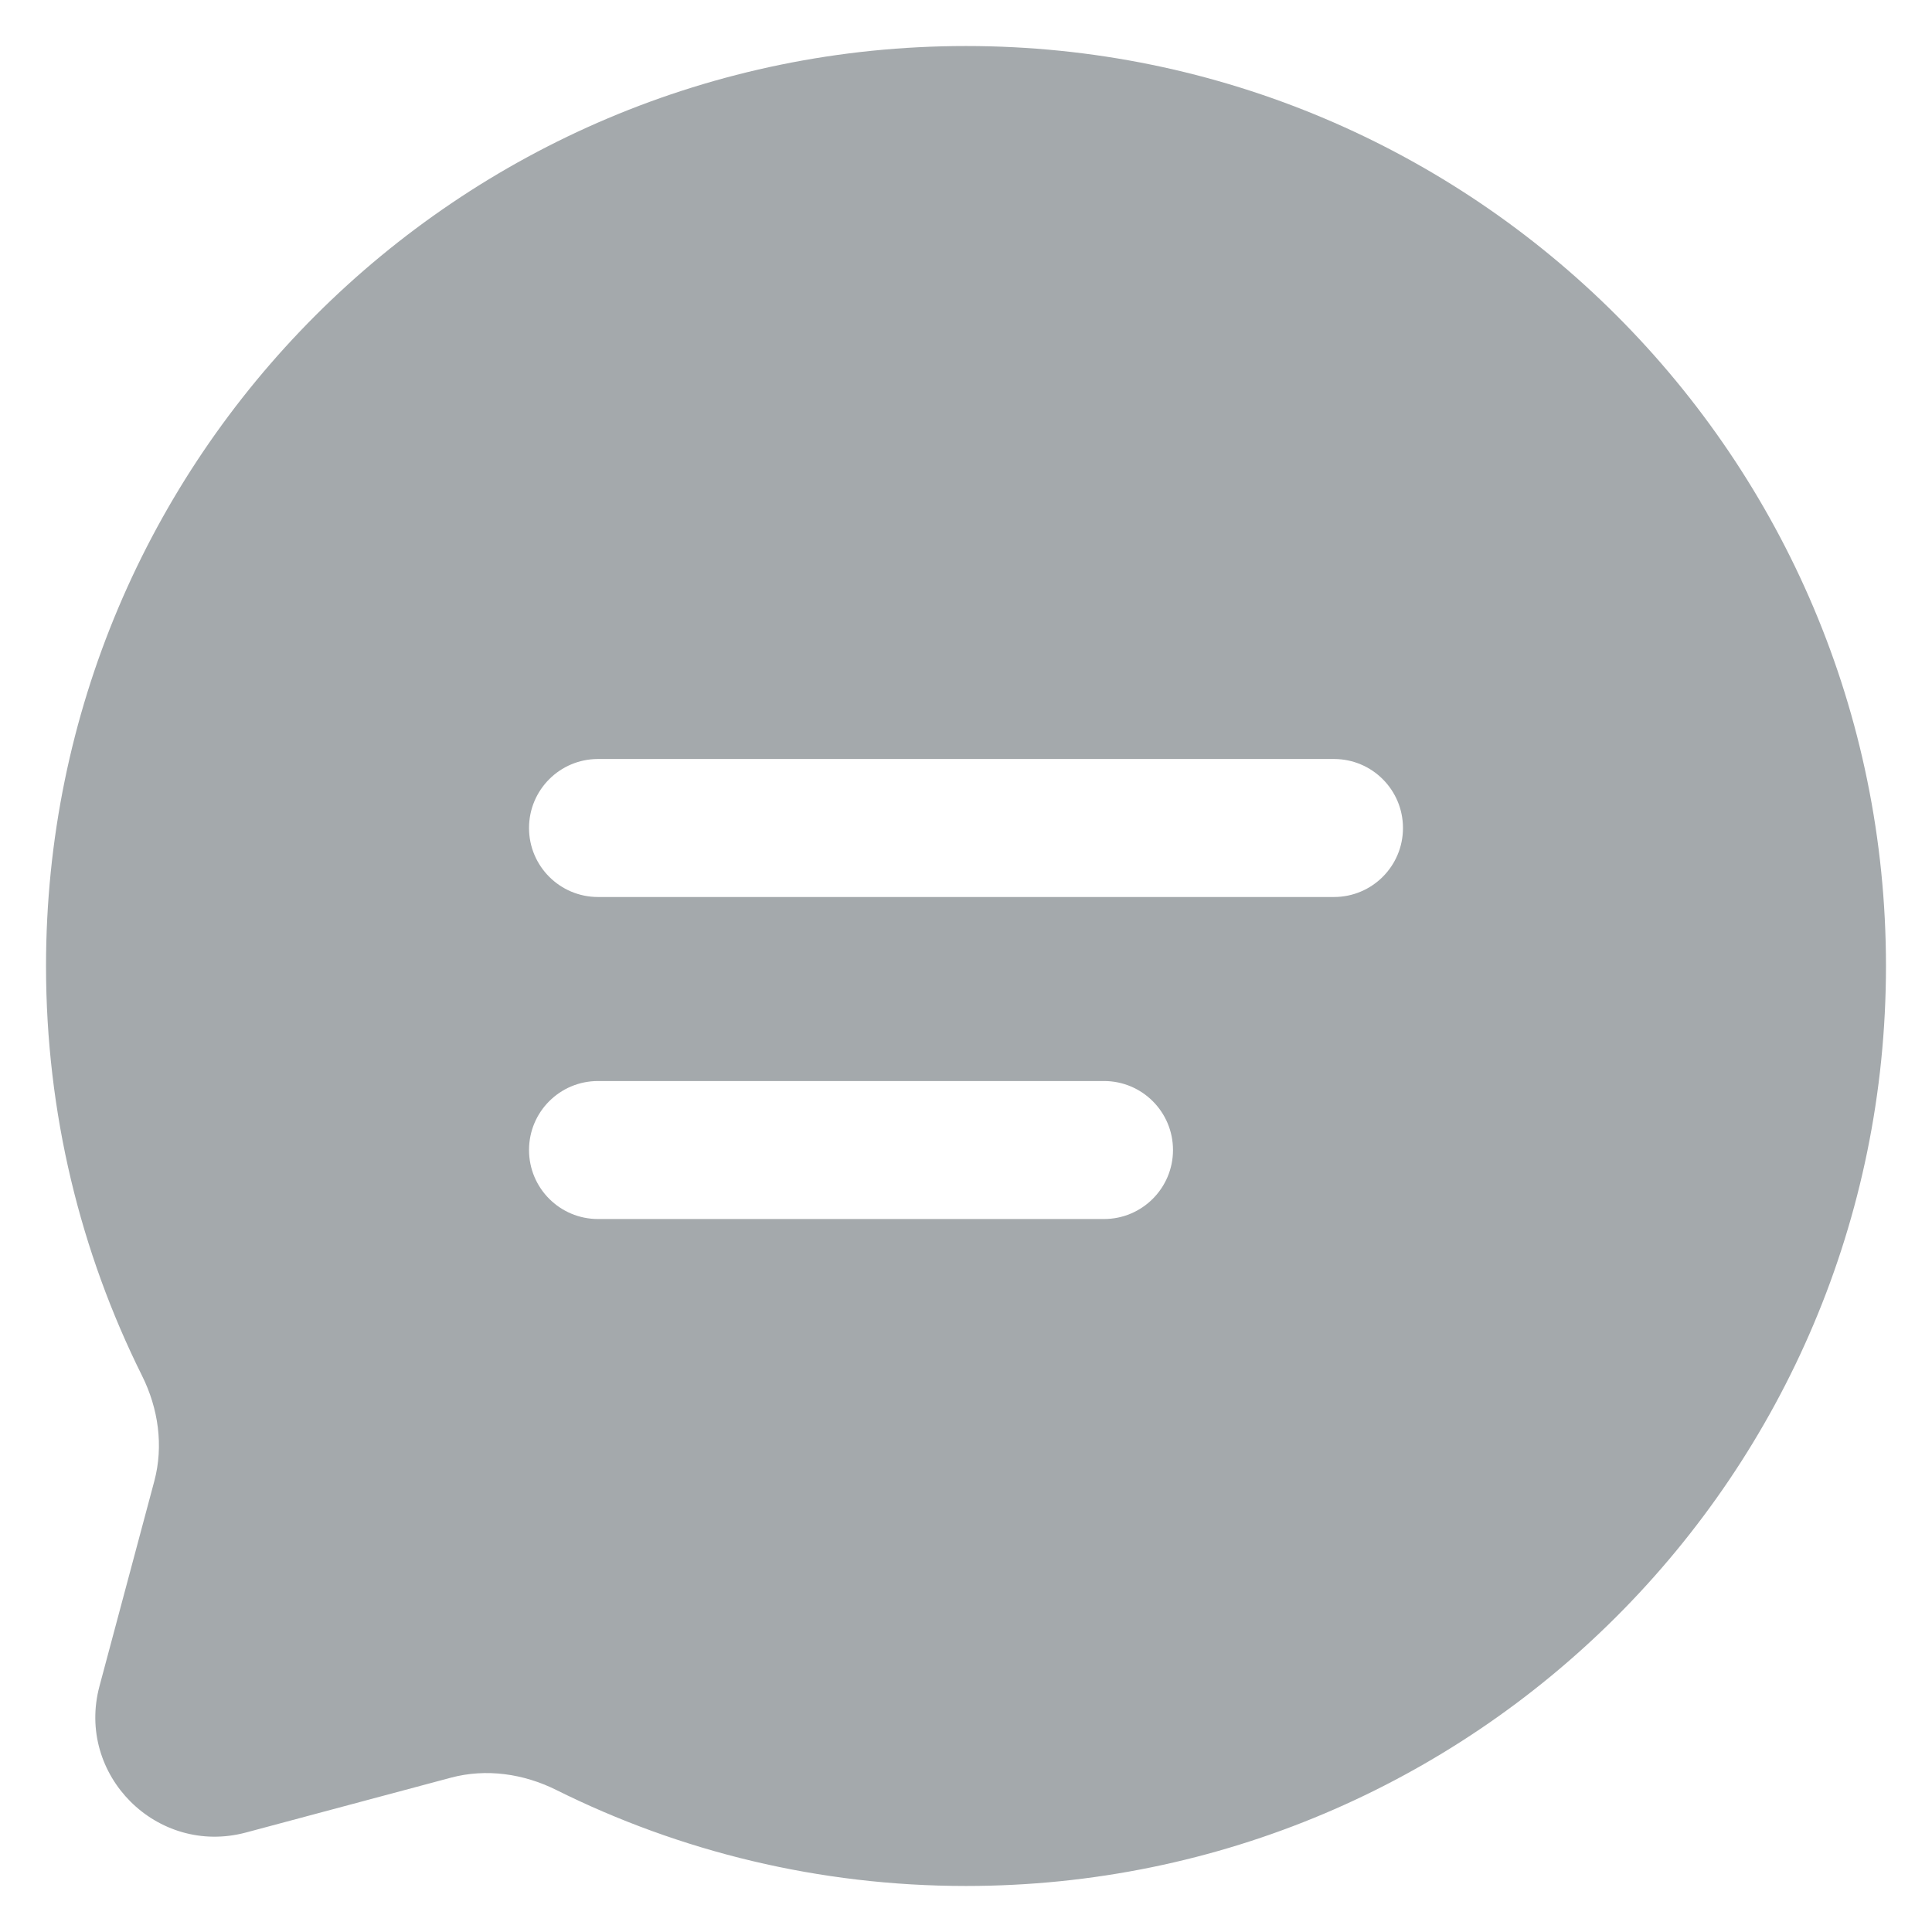 <svg width="28" height="28" viewBox="0 0 28 28" fill="none" xmlns="http://www.w3.org/2000/svg">
<path fill-rule="evenodd" clip-rule="evenodd" d="M14 27.333C21.364 27.333 27.333 21.364 27.333 14C27.333 6.636 21.364 0.667 14 0.667C6.636 0.667 0.667 6.636 0.667 14C0.667 16.133 1.168 18.149 2.058 19.937C2.295 20.412 2.373 20.955 2.236 21.467L1.442 24.436C1.097 25.724 2.276 26.903 3.565 26.558L6.533 25.764C7.045 25.627 7.588 25.705 8.063 25.942C9.851 26.832 11.867 27.333 14 27.333ZM8.667 15.667C8.114 15.667 7.667 16.114 7.667 16.667C7.667 17.219 8.114 17.667 8.667 17.667H16C16.552 17.667 17 17.219 17 16.667C17 16.114 16.552 15.667 16 15.667H8.667ZM7.667 12C7.667 11.448 8.114 11 8.667 11H19.333C19.886 11 20.333 11.448 20.333 12C20.333 12.552 19.886 13 19.333 13H8.667C8.114 13 7.667 12.552 7.667 12Z" fill="#A4A9AC"/>
</svg>
